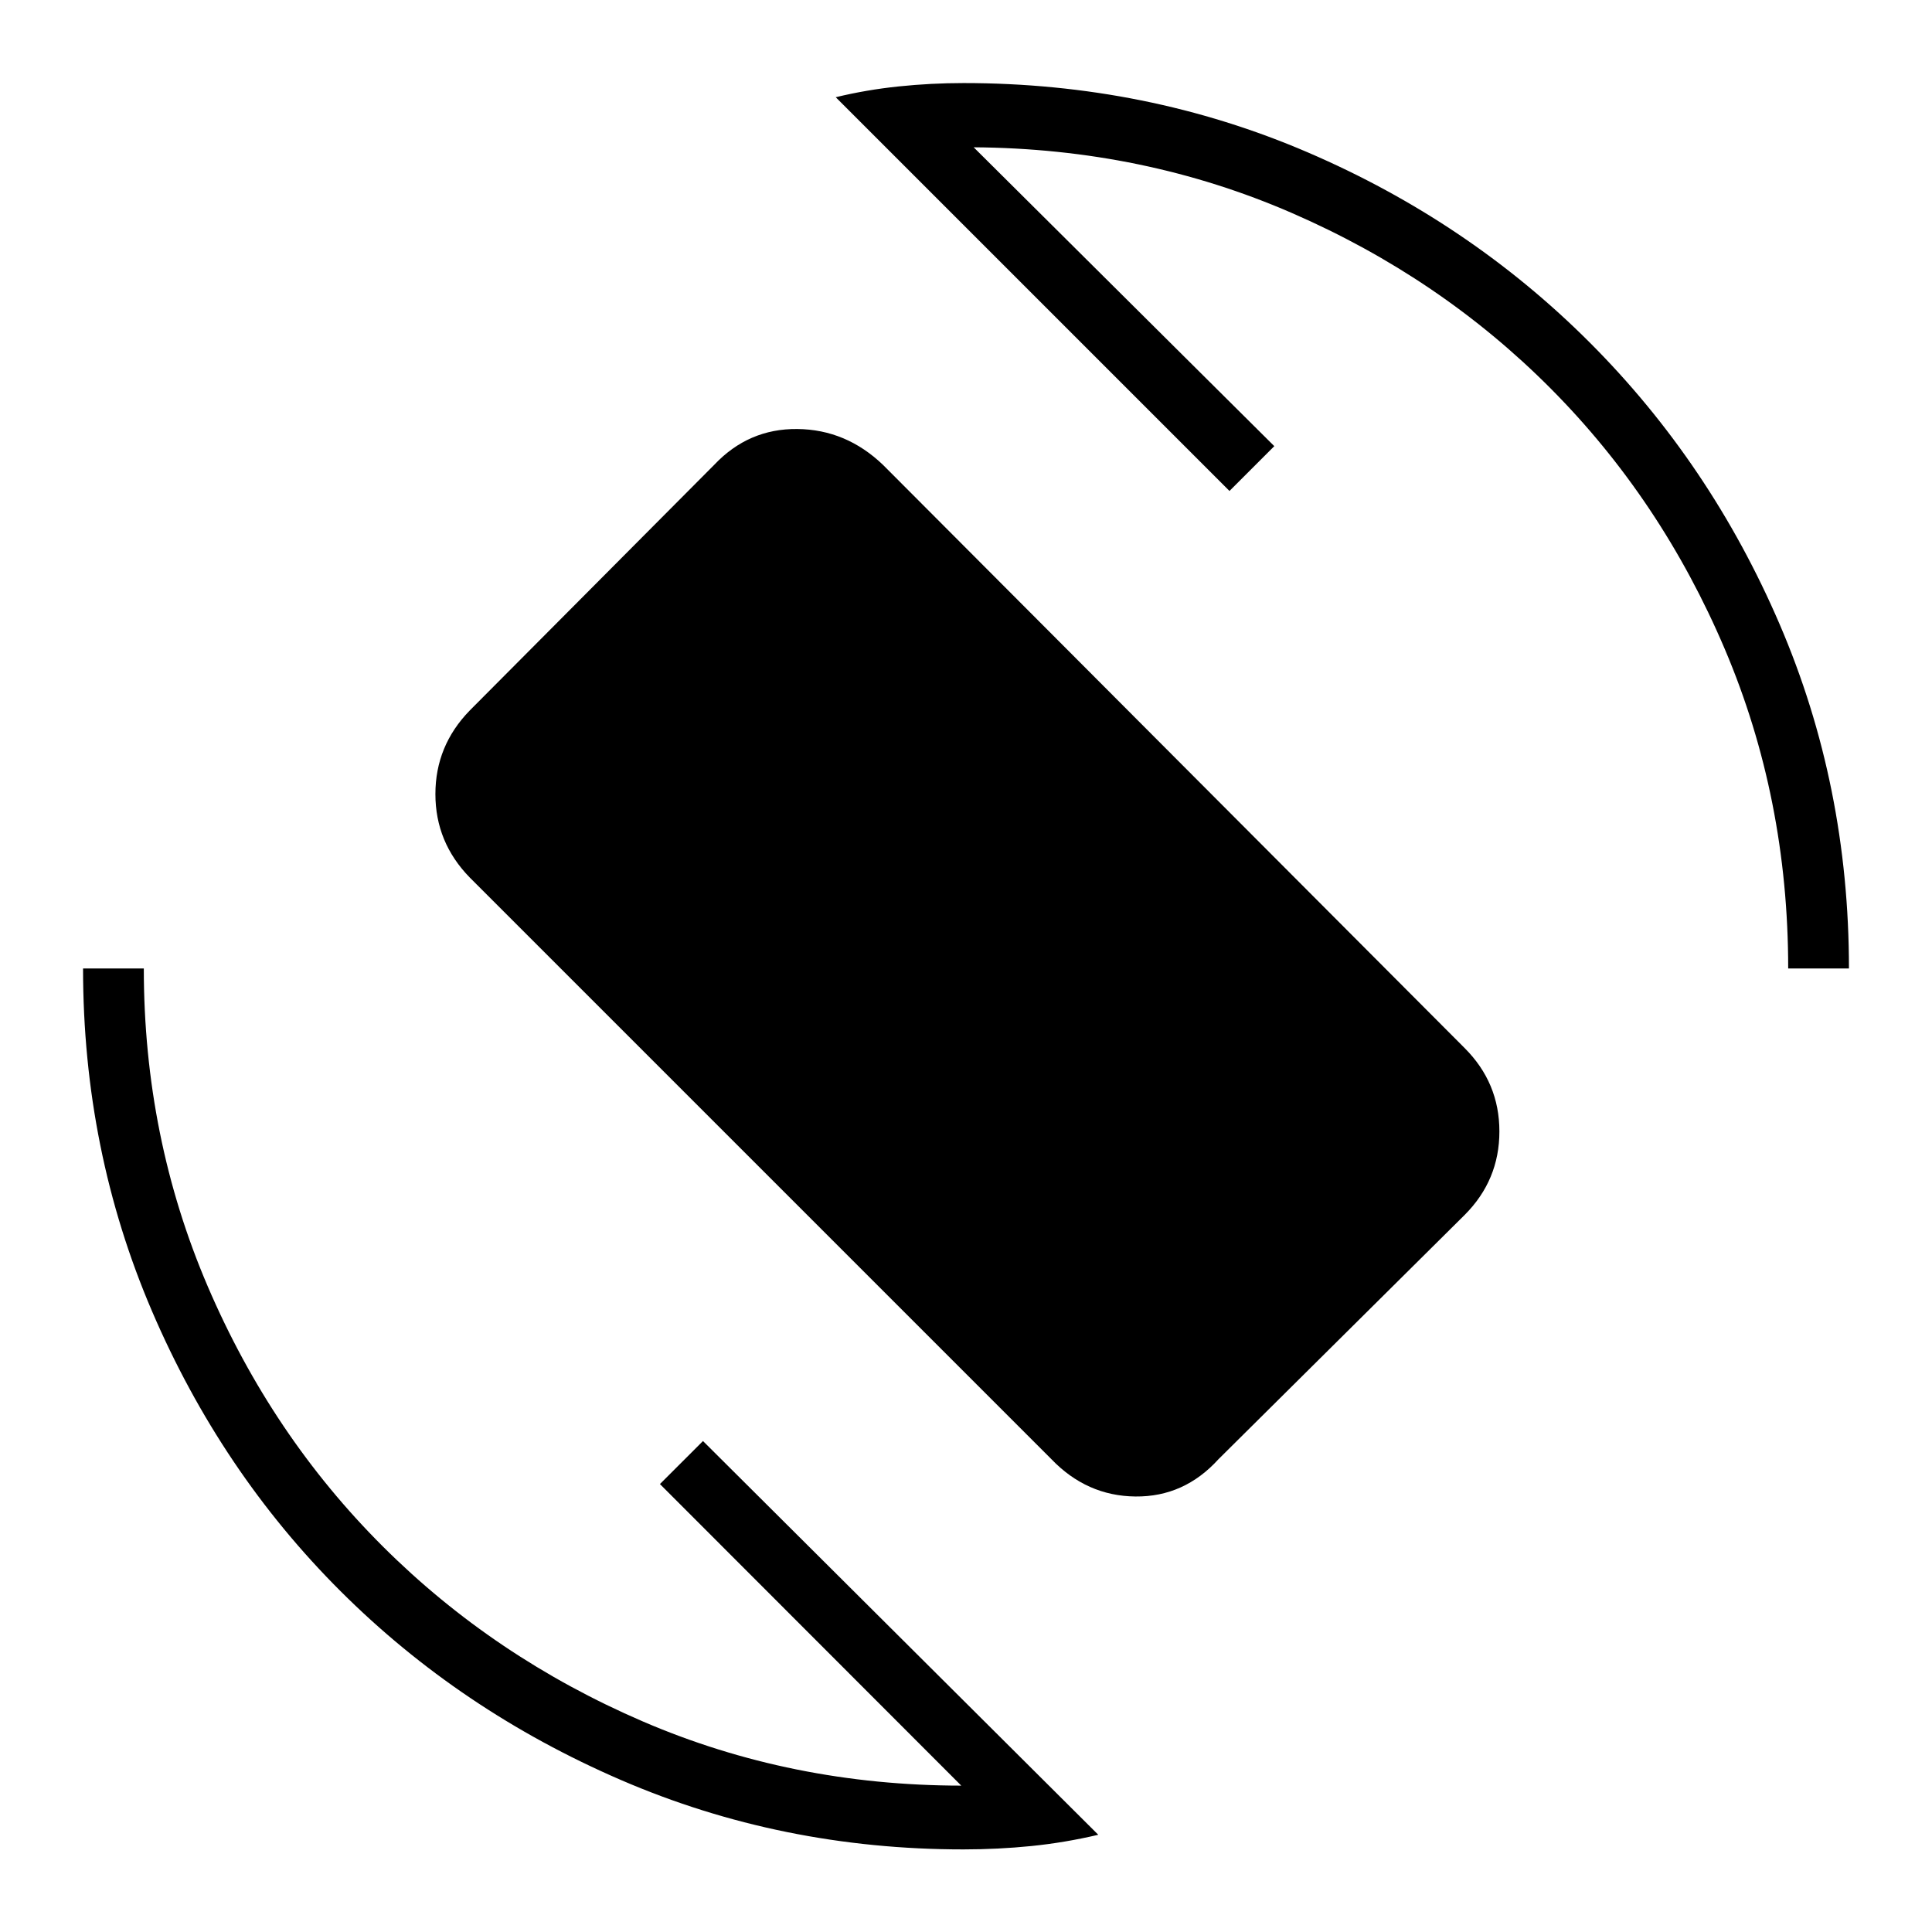 <svg xmlns="http://www.w3.org/2000/svg" height="48" viewBox="0 -960 960 960" width="48"><path d="M522.38-235 233.46-523.92q-17.11-17.51-17.11-41.51 0-23.99 17.04-41.51l121.53-122.12q17.04-18.02 41.27-17.77 24.23.25 42.58 17.83l288.92 289.69q17.35 17.28 17.35 41.5 0 24.23-17.28 41.52L605.47-234.94q-17.05 18.79-41.28 18.54T522.38-235ZM478.77-41.04q-90.41 0-170.26-34.5-79.85-34.51-139.29-93.81-59.44-59.31-93.7-139.16-34.25-79.85-34.25-170.26h30.19q0 83.85 31.77 157.98 31.77 74.14 87.02 129.23 55.25 55.09 129.13 86.92 73.89 31.83 158.27 31.91L327.92-222.58l21.39-21.38L545.73-48.31q-16.73 3.93-33.3 5.6-16.58 1.67-33.66 1.67Zm409.77-437.73q0-84.61-31.52-158.75-31.52-74.13-86.4-129.34-54.89-55.21-128.66-87.29-73.77-32.08-158.15-32.66l149.38 148.5-22.27 22.27-195.65-195.65q15.19-3.69 31.3-5.37 16.12-1.67 32.2-1.67 90.92 0 171 34.42 80.07 34.41 140.1 94.44t94.44 140.1q34.42 80.08 34.42 171h-30.19Z"/></svg>